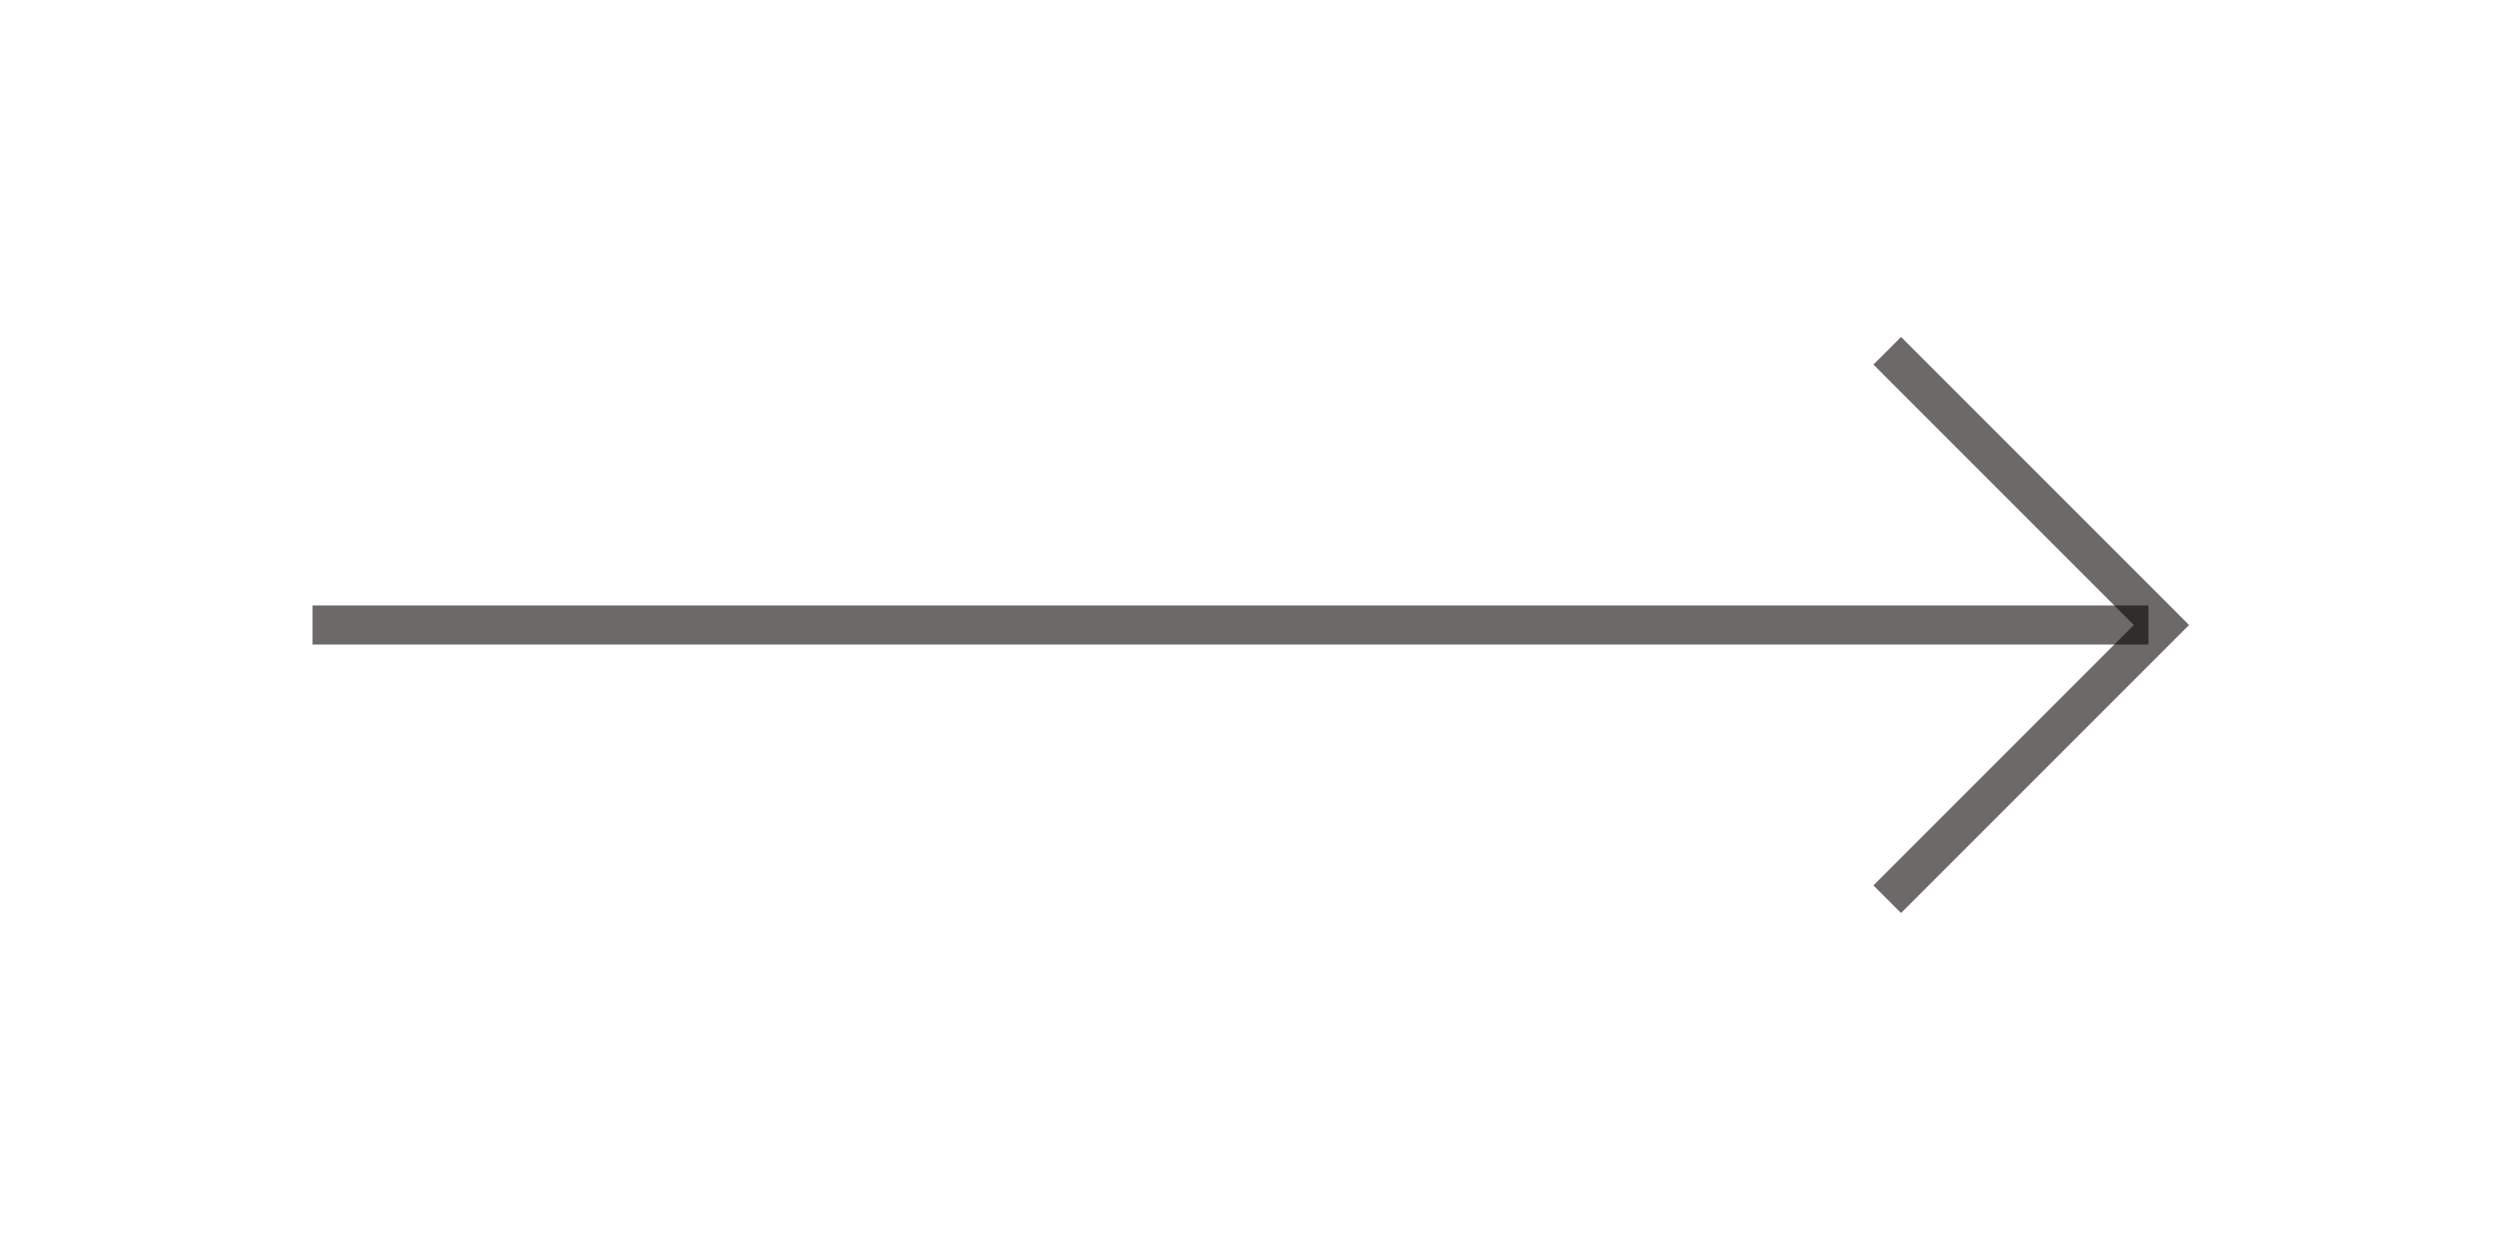 <svg width="64" height="32" viewBox="0 0 64 32" fill="none" xmlns="http://www.w3.org/2000/svg">
<path d="M48.667 22.666L55.333 16L48.667 9.333" stroke="#0B0504" stroke-opacity="0.6" stroke-linecap="square"/>
<path d="M55 16L8 16" stroke="#0B0504" stroke-opacity="0.6"/>
</svg>
